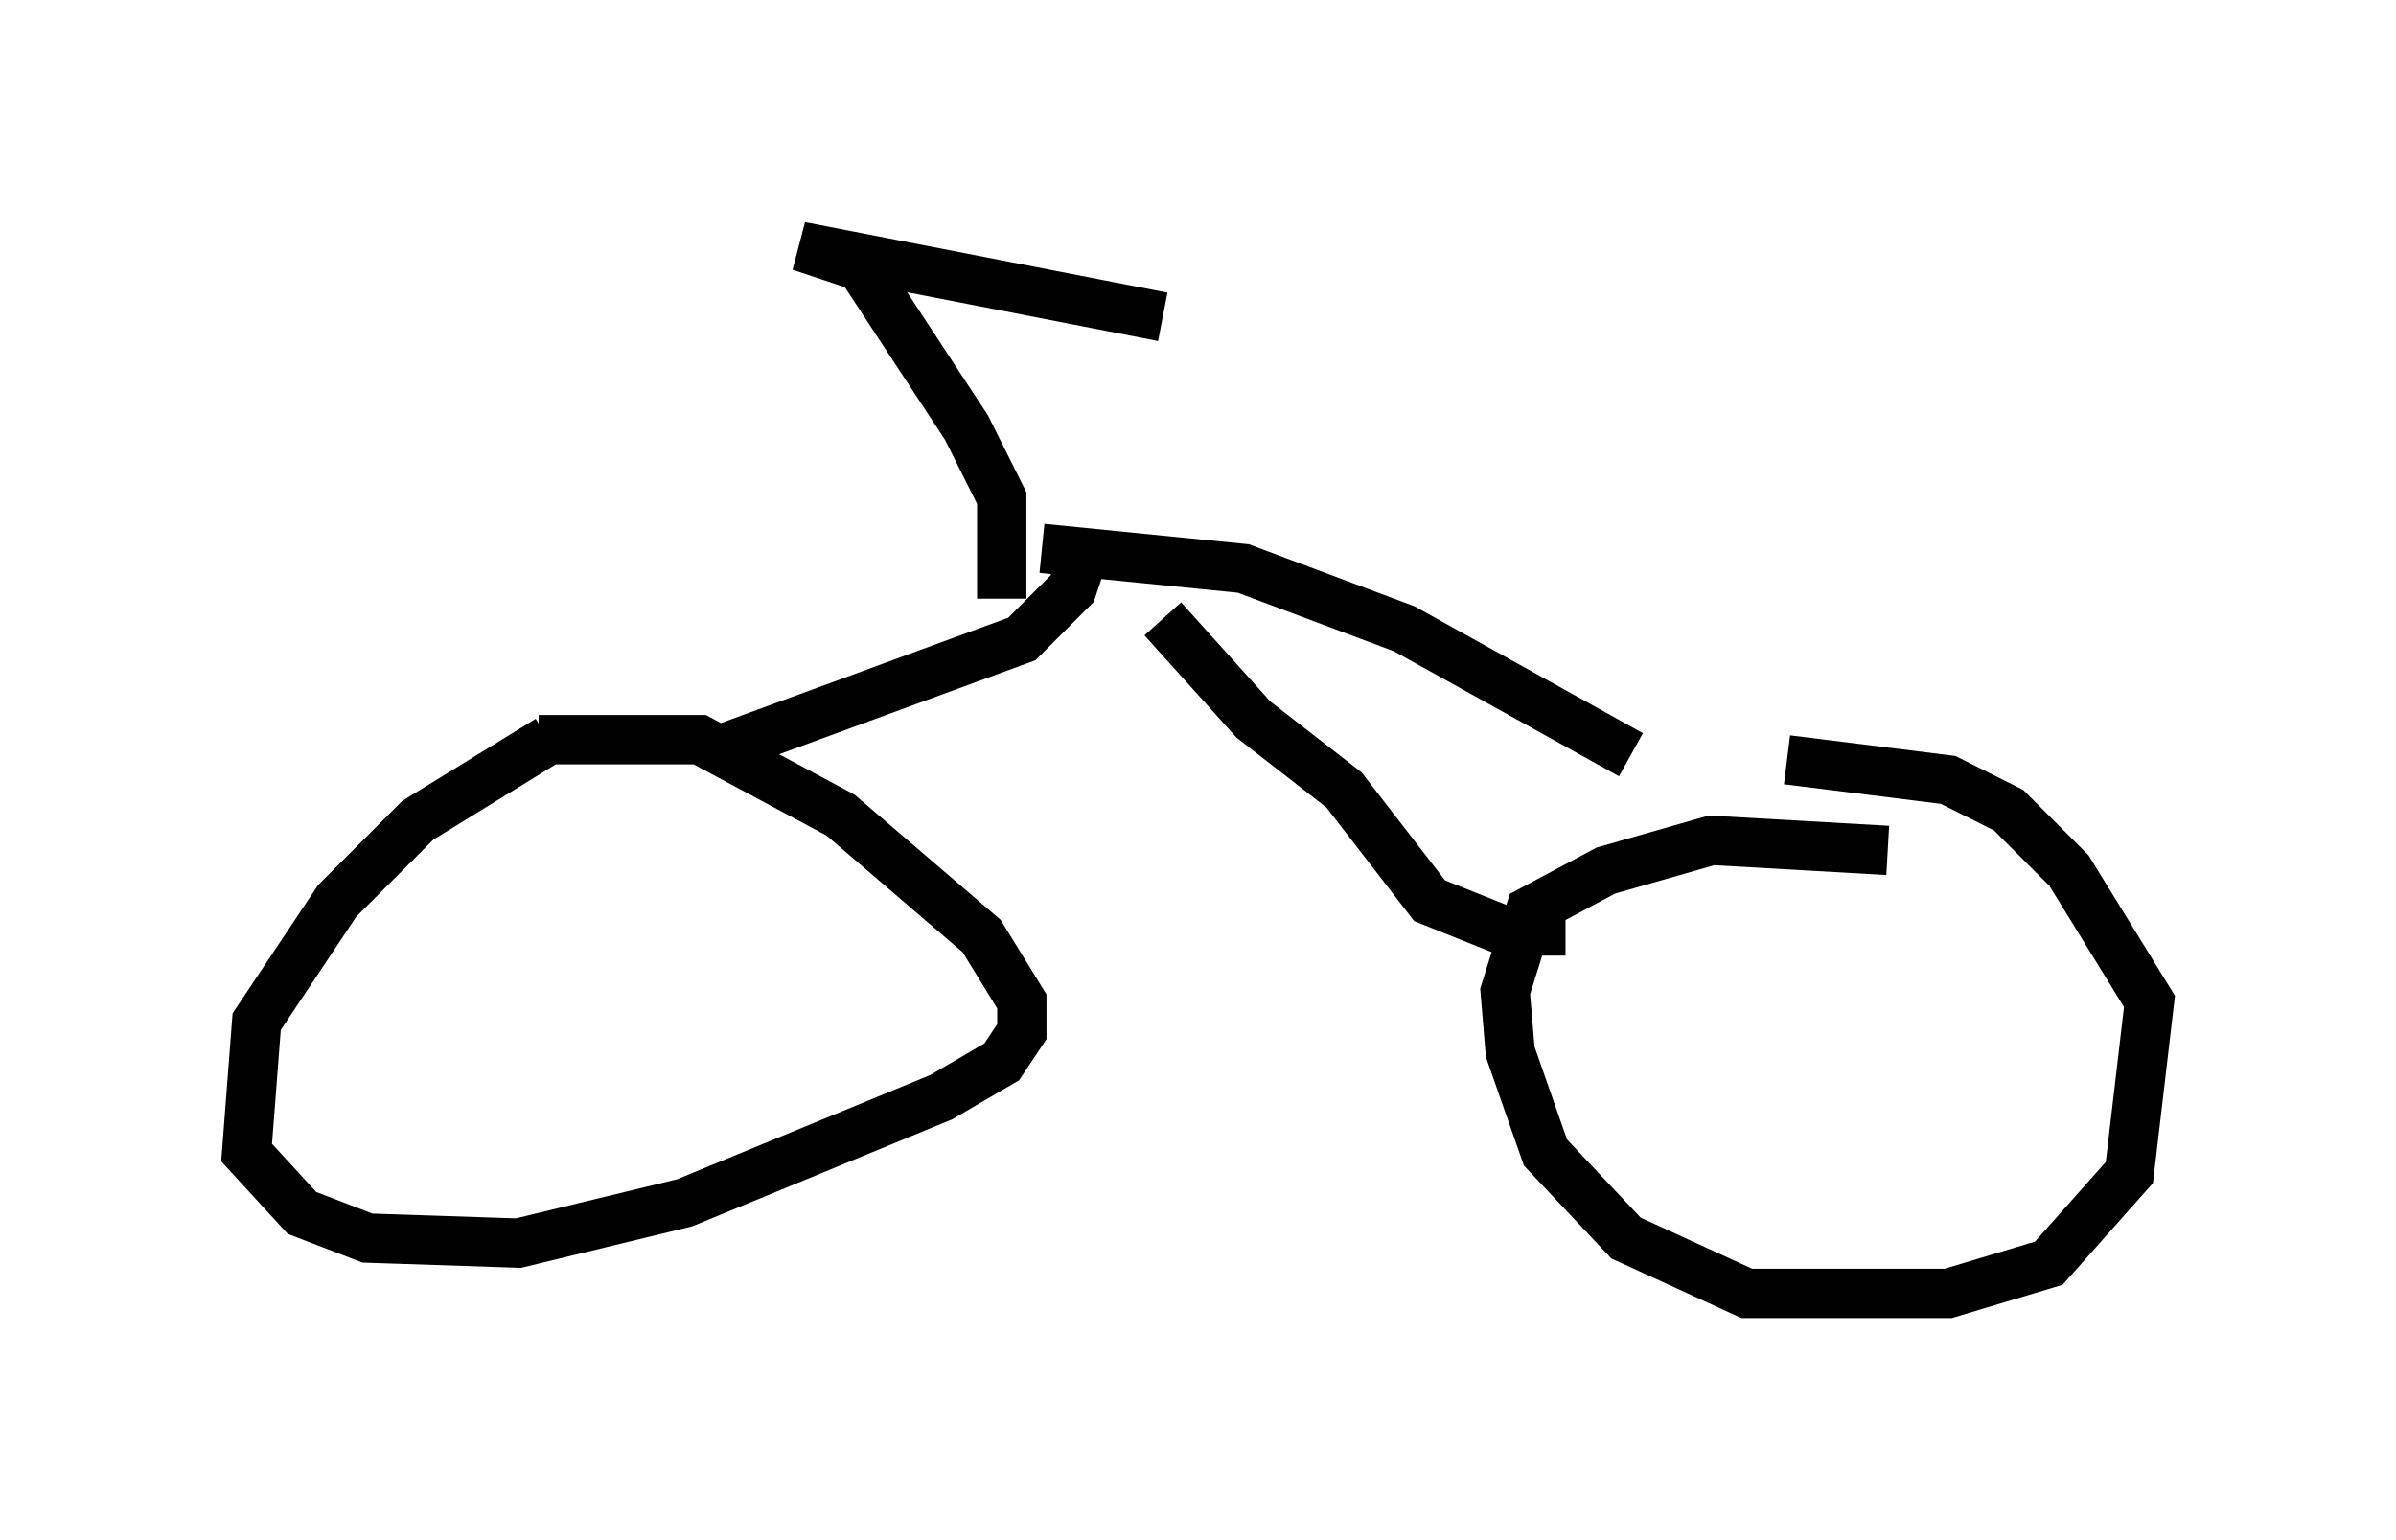<?xml version="1.0" encoding="utf-8" ?>
<svg baseProfile="full" height="31.234" version="1.1" width="48.588" xmlns="http://www.w3.org/2000/svg" xmlns:ev="http://www.w3.org/2001/xml-events" xmlns:xlink="http://www.w3.org/1999/xlink"><defs /><rect fill="white" height="31.234" width="48.588" x="0" y="0" /><path d="M11.738, 15.208 m-0.613, -0.204 l-2.654, 1.633 -1.633, 1.633 l-1.633, 2.45 -0.204, 2.654 l1.123, 1.225 1.327, 0.51 l3.063, 0.102 3.369, -0.817 l5.206, -2.144 1.225, -0.715 l0.408, -0.613 0.0, -0.613 l-0.817, -1.327 -2.858, -2.45 l-2.858, -1.531 -3.267, 0.0 m27.359, 2.246 l-3.573, -0.204 -2.144, 0.613 l-1.531, 0.817 -0.51, 1.633 l0.102, 1.225 0.715, 2.042 l1.633, 1.735 2.45, 1.123 l4.083, 0.0 2.042, -0.613 l1.633, -1.838 0.408, -3.471 l-1.633, -2.654 -1.225, -1.225 l-1.225, -0.613 -3.267, -0.408 m-21.642, -0.204 l6.125, -2.246 1.021, -1.021 l0.204, -0.613 -0.408, 0.0 m-1.225, 0.817 l0.0, -2.042 -0.715, -1.429 l-2.144, -3.267 -1.225, -0.408 l7.35, 1.429 m-2.45, 4.696 l4.083, 0.408 3.267, 1.225 l4.594, 2.552 m-9.494, -2.756 l1.838, 2.042 1.838, 1.429 l1.735, 2.246 1.531, 0.613 l1.225, 0.0 " fill="none" stroke="black" stroke-width="1" /></svg>
